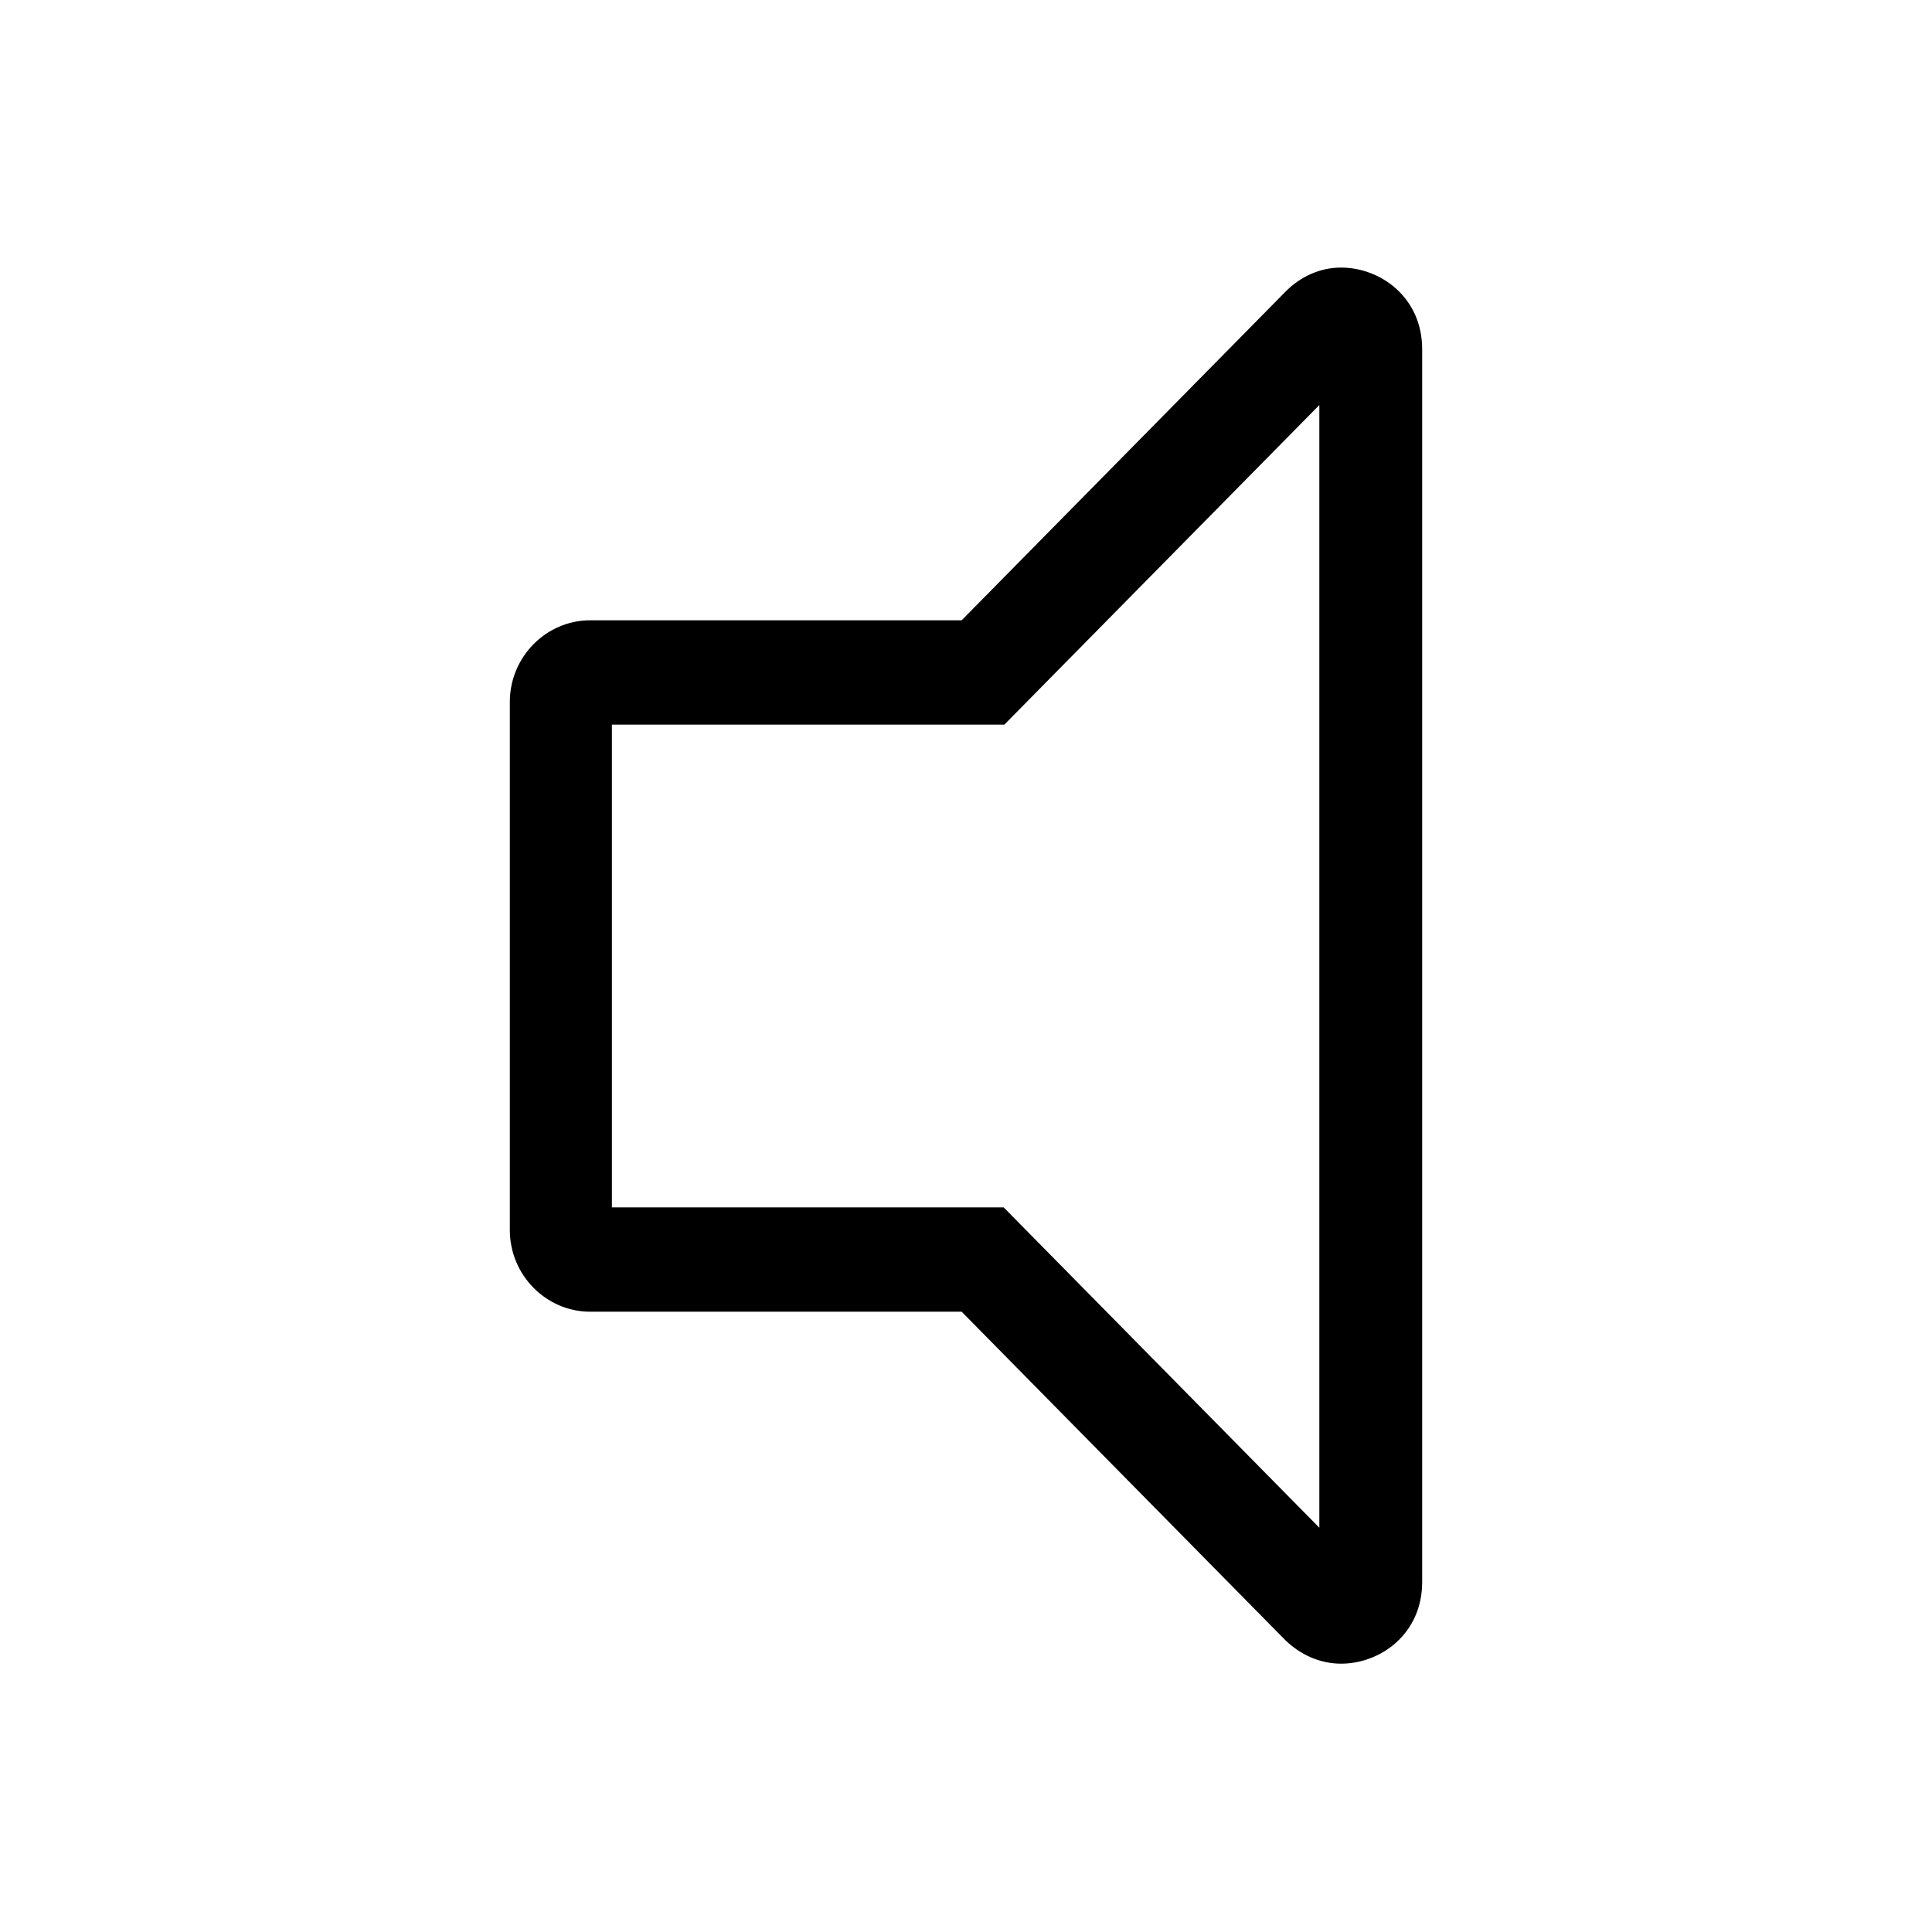 <svg width="36" height="36" viewBox="0 0 36 36" fill="none" xmlns="http://www.w3.org/2000/svg">
<path d="M26.5 29.48C26.5 30.439 25.731 31 24.989 31C24.598 31 24.233 30.836 23.95 30.562L17.919 24.442H10.998C10.175 24.442 9.5 23.757 9.5 22.922V13.078C9.5 12.243 10.175 11.558 10.998 11.558H17.919L23.95 5.438C24.233 5.151 24.598 4.986 24.989 4.986C25.731 4.986 26.5 5.548 26.5 6.506V29.48ZM24.598 7.533L18.715 13.502H11.402V22.498H18.702L24.584 28.467V7.533H24.598Z" fill="black"/>
</svg>
